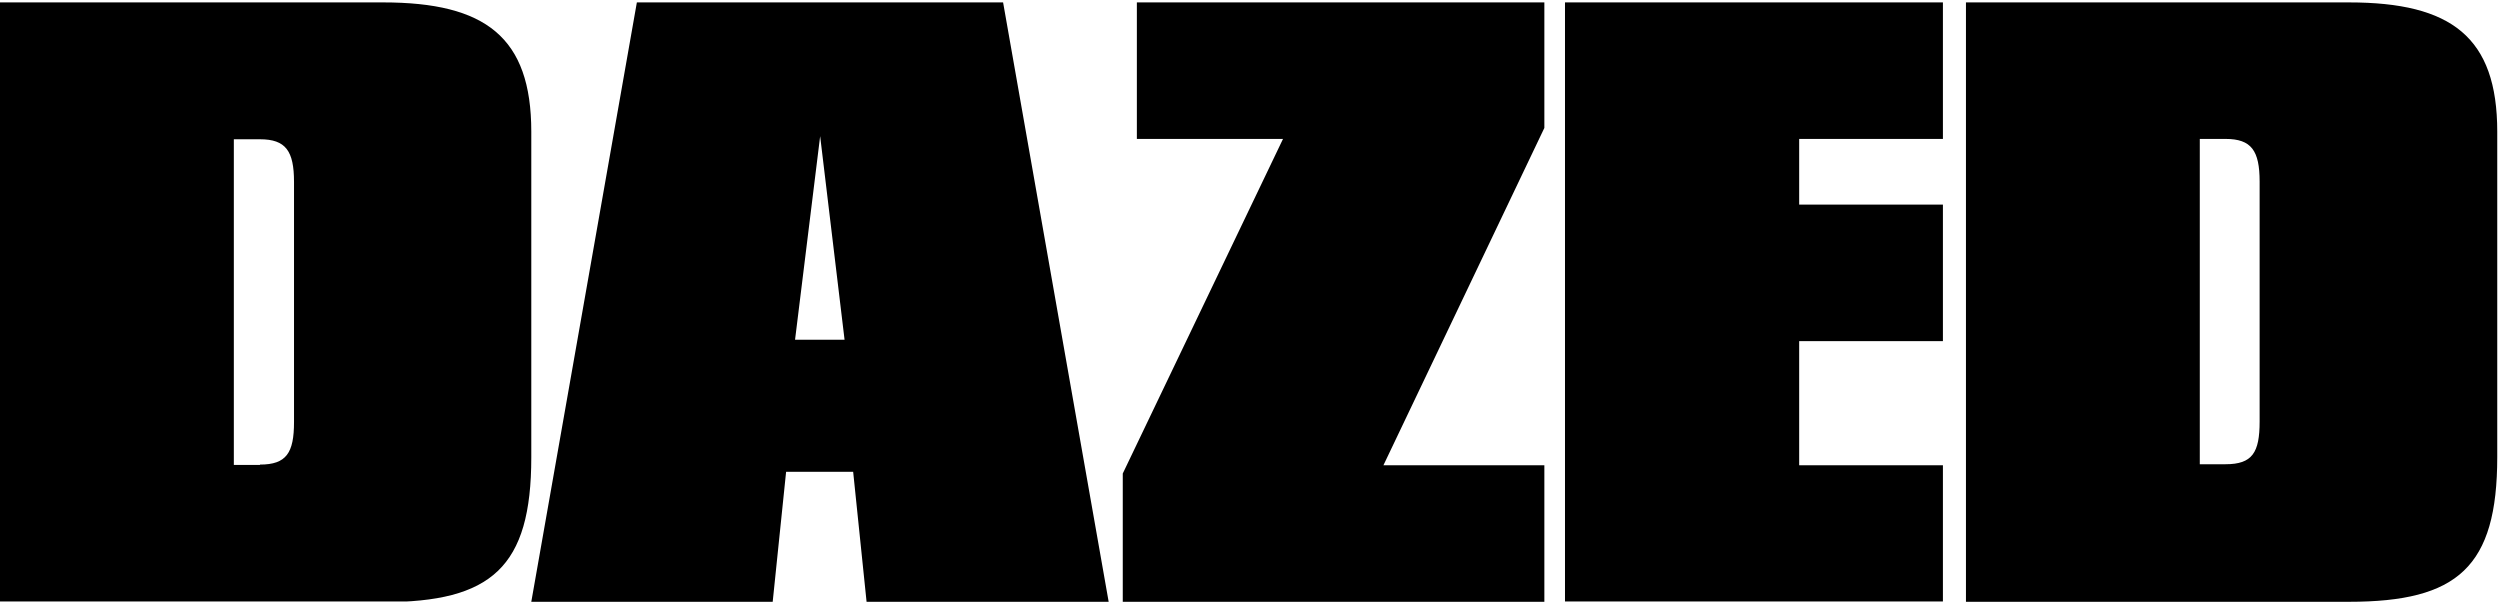 <?xml version="1.0" encoding="UTF-8"?>
<!-- Generator: Adobe Illustrator 18.1.1, SVG Export Plug-In . SVG Version: 6.00 Build 0)  -->
<!DOCTYPE svg PUBLIC "-//W3C//DTD SVG 1.1//EN" "http://www.w3.org/Graphics/SVG/1.1/DTD/svg11.dtd">
<svg version="1.1" id="Layer_1" xmlns="http://www.w3.org/2000/svg" xmlns:xlink="http://www.w3.org/1999/xlink" x="0px" y="0px" viewBox="0 0 727 175" enable-background="new 0 0 727 175" xml:space="preserve">
<g>
	<defs>
		<rect id="SVGID_1_" y="0.7" width="726.2" height="174.2"/>
	</defs>
	<clipPath id="SVGID_2_">
		<use xlink:href="#SVGID_1_" overflow="visible"/>
	</clipPath>
	<path clip-path="url(#SVGID_2_)" d="M0,0.7h111.4c29.8,0,43.1,10.1,43.1,37.6v94.7c0,32-11.6,42.1-43.1,42.1H0V0.7 M75.6,135.1   c7.7,0,9.9-3.4,9.9-12.4V52.9c0-9-2.4-12.4-9.9-12.4H68v94.7H75.6z"/>
	<path clip-path="url(#SVGID_2_)" d="M238.5,39.6l7.1,59.2h-14.4L238.5,39.6 M185.2,0.7L154.5,175h70.2l3.9-37.8h19.5L252,175h70.4   L291.7,0.7H185.2z"/>
	<polyline clip-path="url(#SVGID_2_)" points="330.6,0.7 330.6,40.4 373.1,40.4 326.5,137.7 326.5,175 449.1,175 449.1,135.3    402.3,135.3 449.1,37.2 449.1,0.7 330.6,0.7  "/>
	<polyline clip-path="url(#SVGID_2_)" points="455.1,0.7 455.1,175 565,175 565,135.3 523.2,135.3 523.2,99.2 565,99.2 565,59.5    523.2,59.5 523.2,40.4 565,40.4 565,0.7 455.1,0.7  "/>
	<path clip-path="url(#SVGID_2_)" d="M571.7,175h111.4c31.6,0,43.1-10.1,43.1-42.1V38.3c0-27.5-13.3-37.6-43.1-37.6H571.7V175    M639.7,135.1V40.4h7.5c7.5,0,9.9,3.4,9.9,12.4v69.8c0,9-2.1,12.4-9.9,12.4H639.7z"/>
</g>
</svg>